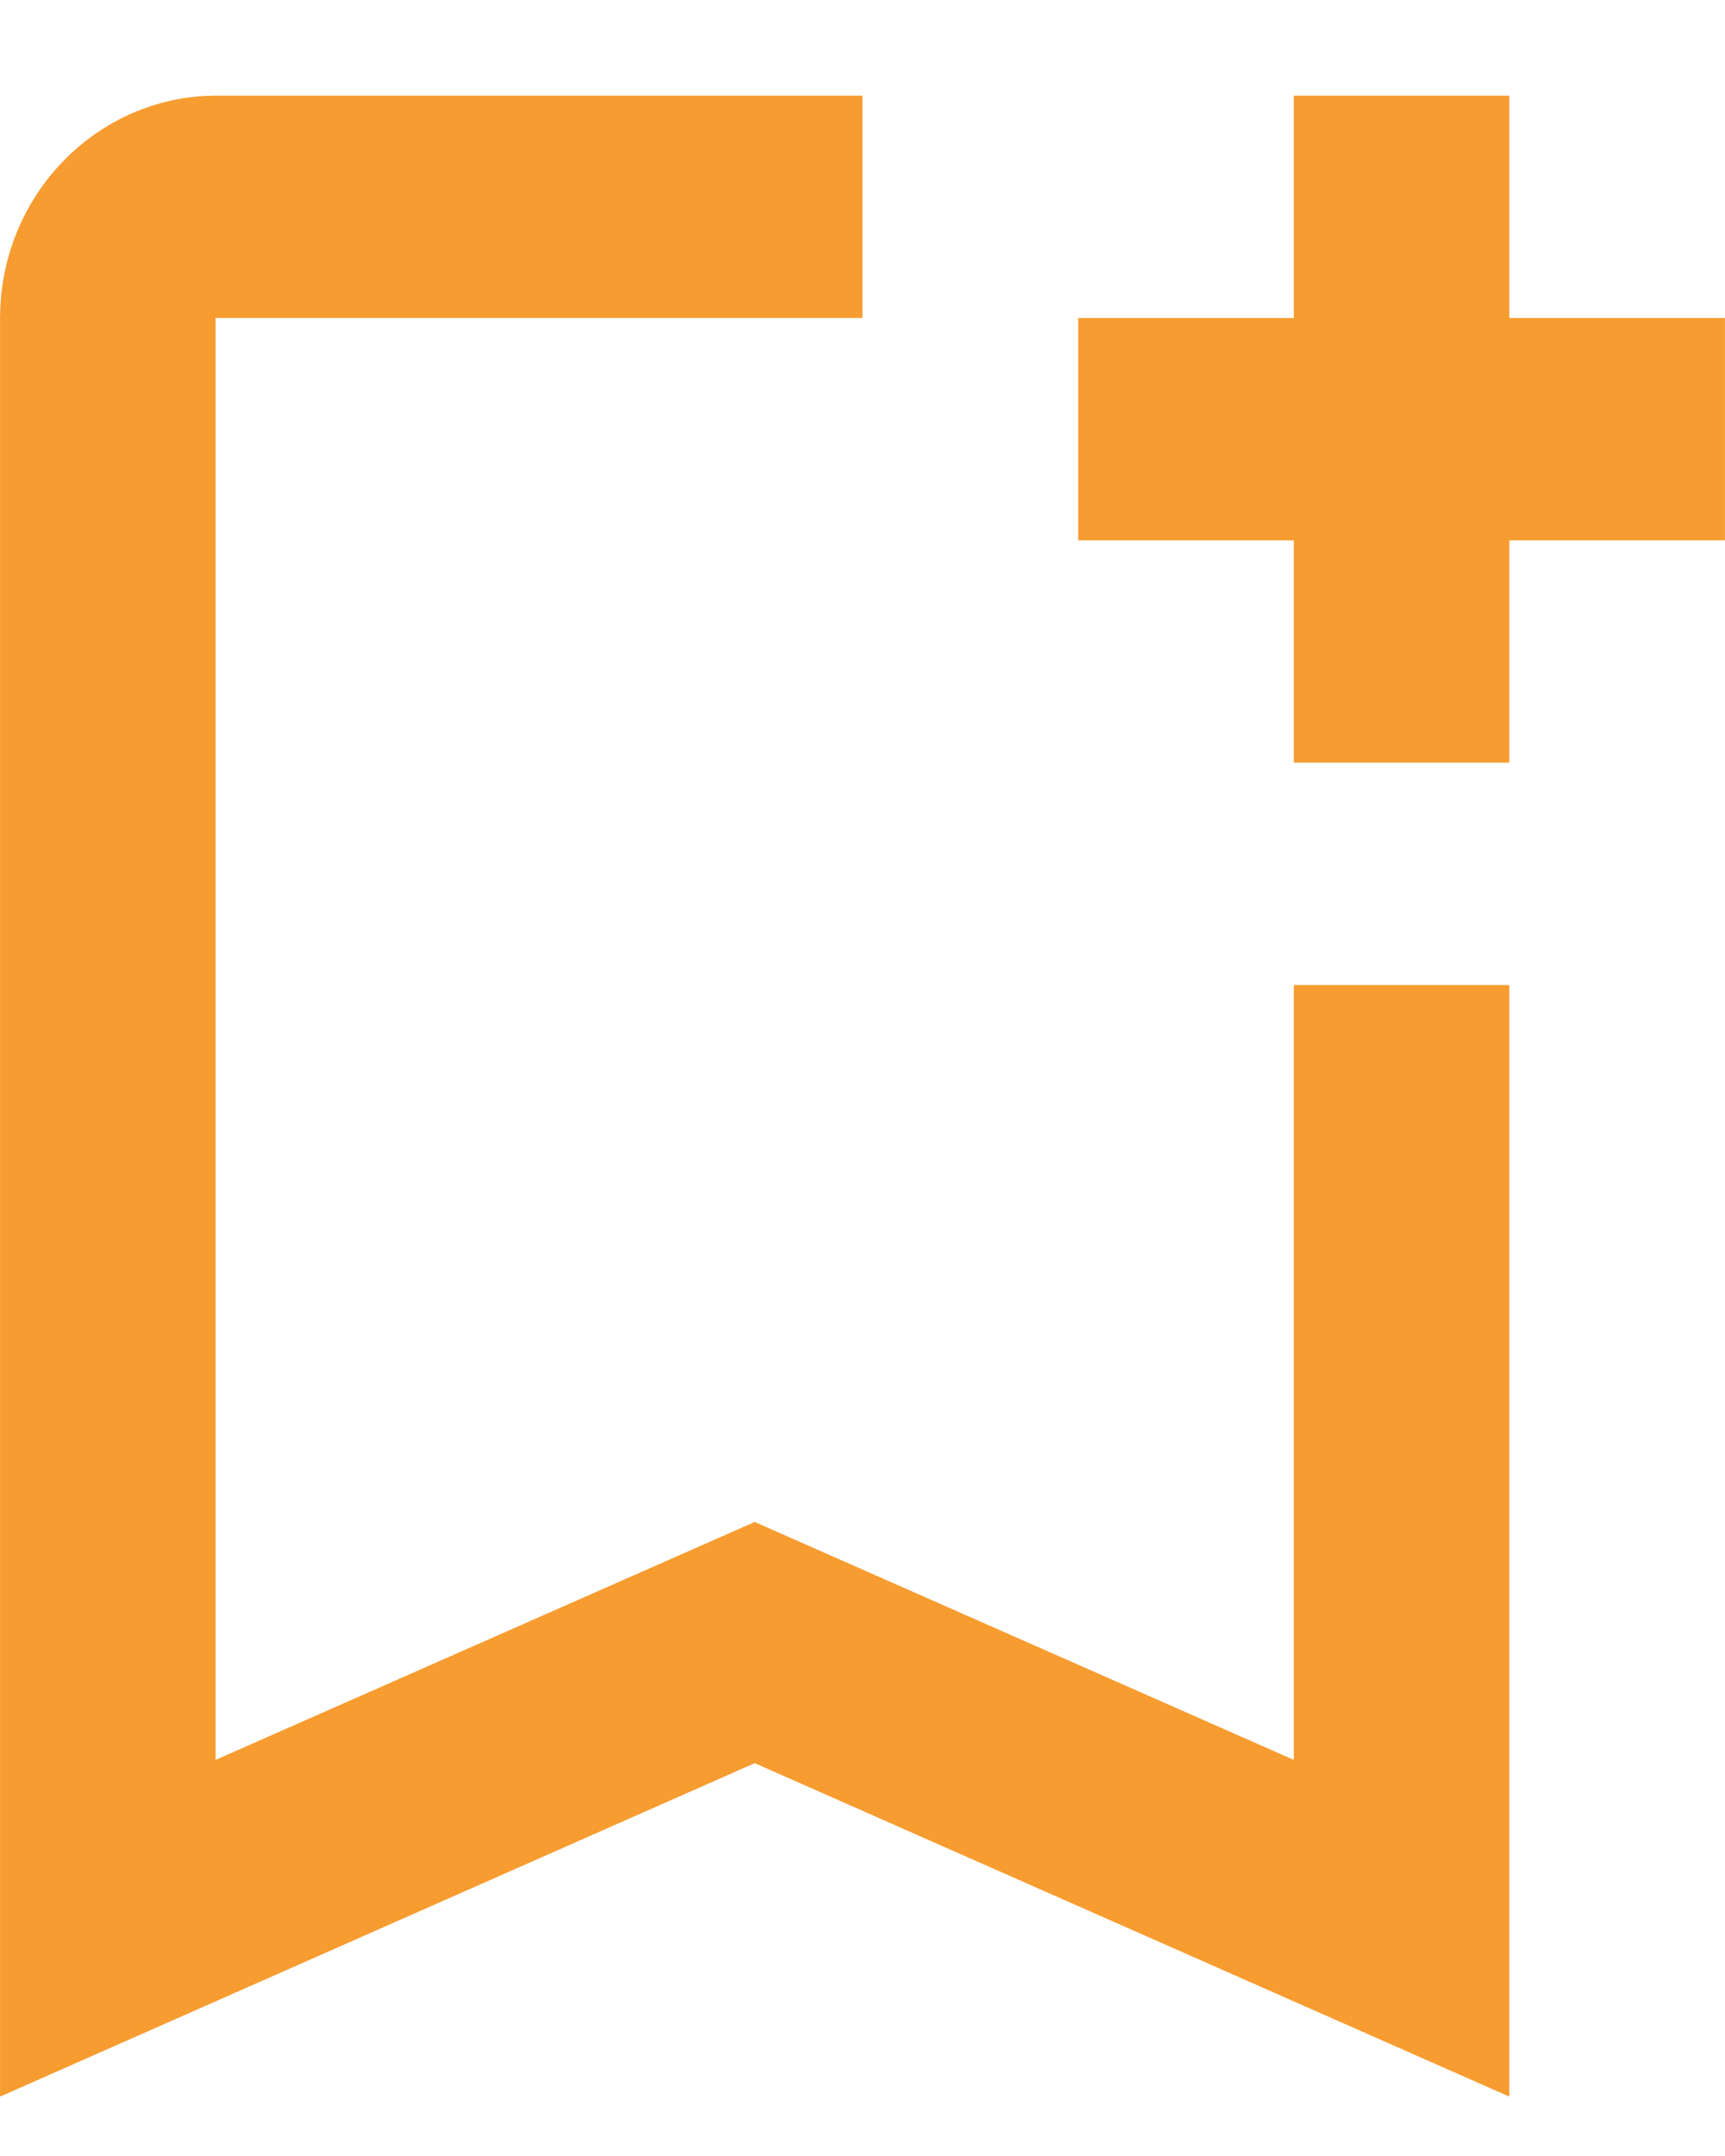 <svg width="16" height="20" viewBox="0 0 16 20" fill="none" xmlns="http://www.w3.org/2000/svg">
<path d="M13.333 18.426L7.269 15.746L7 15.627L6.731 15.746L0.667 18.426V2.95C0.667 2.164 1.287 1.554 2 1.554H7.333V2.283H2H1.333V2.95V16.325V17.348L2.269 16.935L7 14.847L11.731 16.935L12.667 17.348V16.325V9.804H13.333V18.426ZM12 4.346H10.667V3.617H12H12.667V2.95V1.554H13.333V2.95V3.617H14H15.333V4.346H14H13.333V5.012V6.408H12.667V5.012V4.346H12Z" fill="#F79C30" stroke="#F79C30" stroke-width="1.333"/>
</svg>
